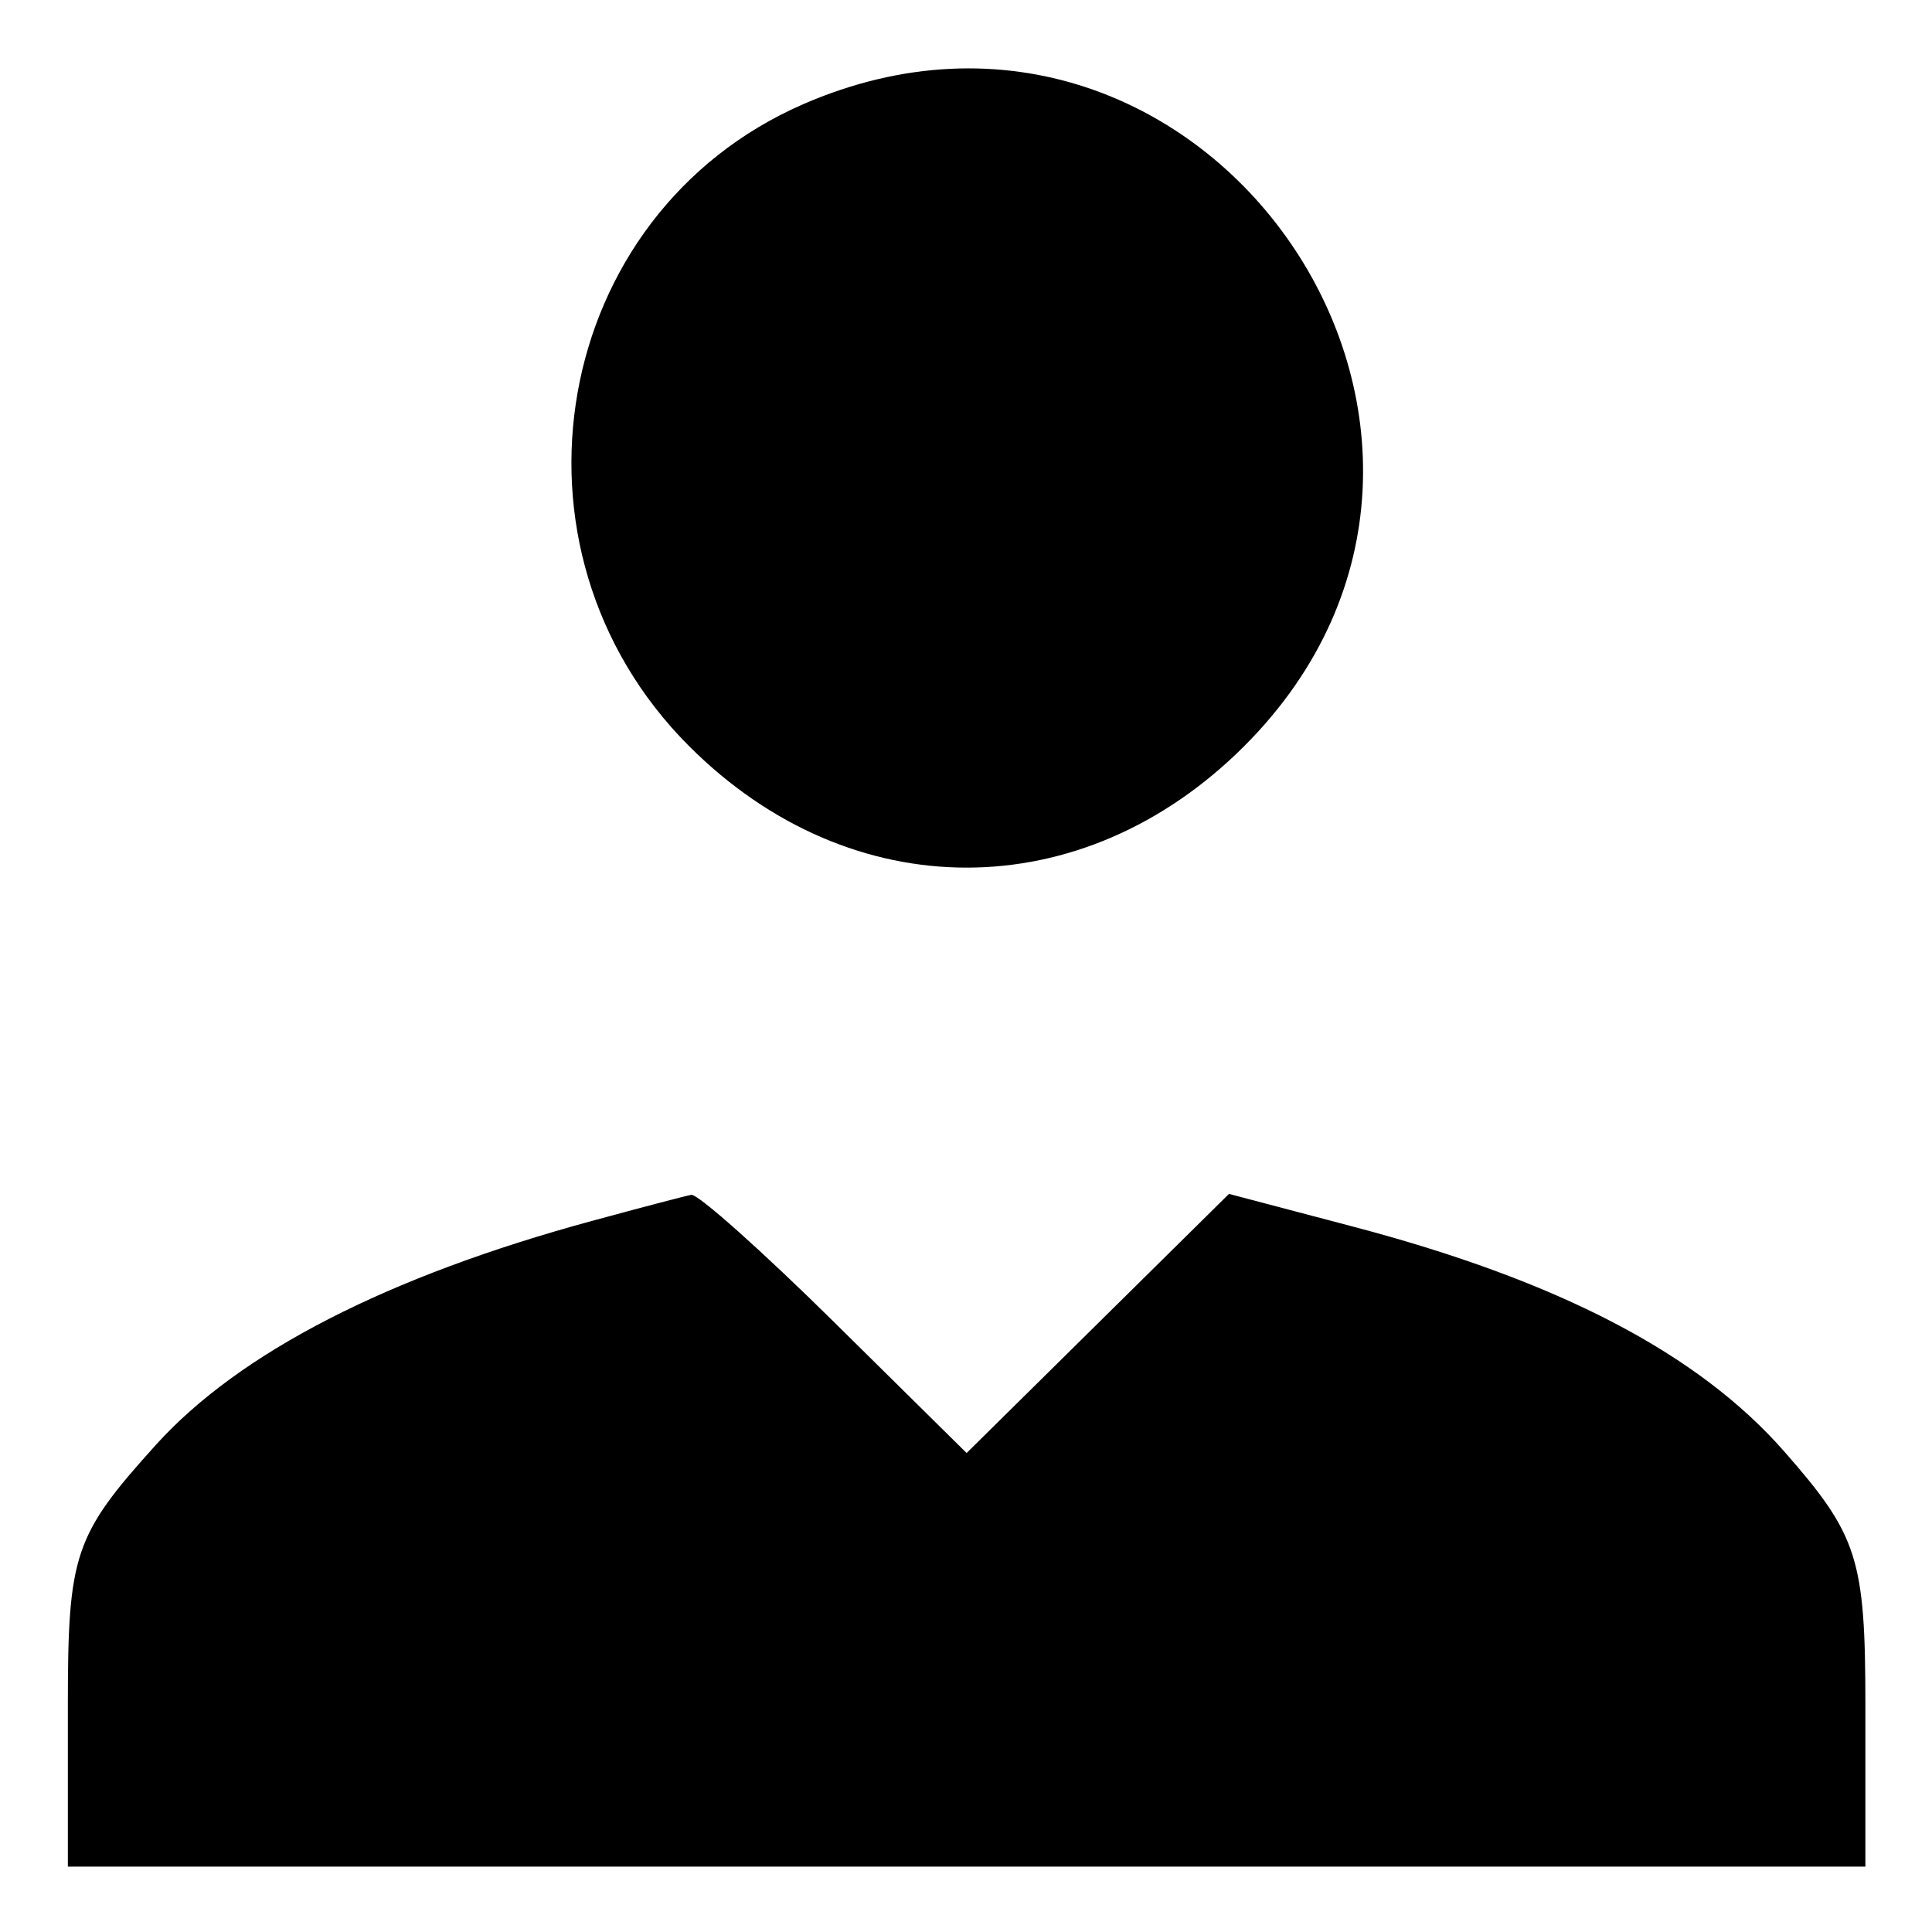 <svg width="25" height="25" viewBox="0 0 25 25" fill="none" xmlns="http://www.w3.org/2000/svg">
<path fill-rule="evenodd" clip-rule="evenodd" d="M10.392 1.349C7.133 2.769 6.363 7.102 8.917 9.655C11.012 11.751 14.004 11.751 16.1 9.655C20.109 5.646 15.598 -0.918 10.392 1.349ZM7.662 15.798C5.009 16.519 3.096 17.502 2.015 18.699C0.961 19.866 0.878 20.109 0.878 22.056V24.154H12.508H24.138V22.066C24.138 20.17 24.041 19.867 23.088 18.782C21.977 17.516 20.176 16.576 17.519 15.875L15.903 15.449L14.206 17.125L12.508 18.802L10.802 17.117C9.864 16.19 9.028 15.445 8.945 15.461C8.861 15.477 8.284 15.629 7.662 15.798Z" fill="black"/>
</svg>
